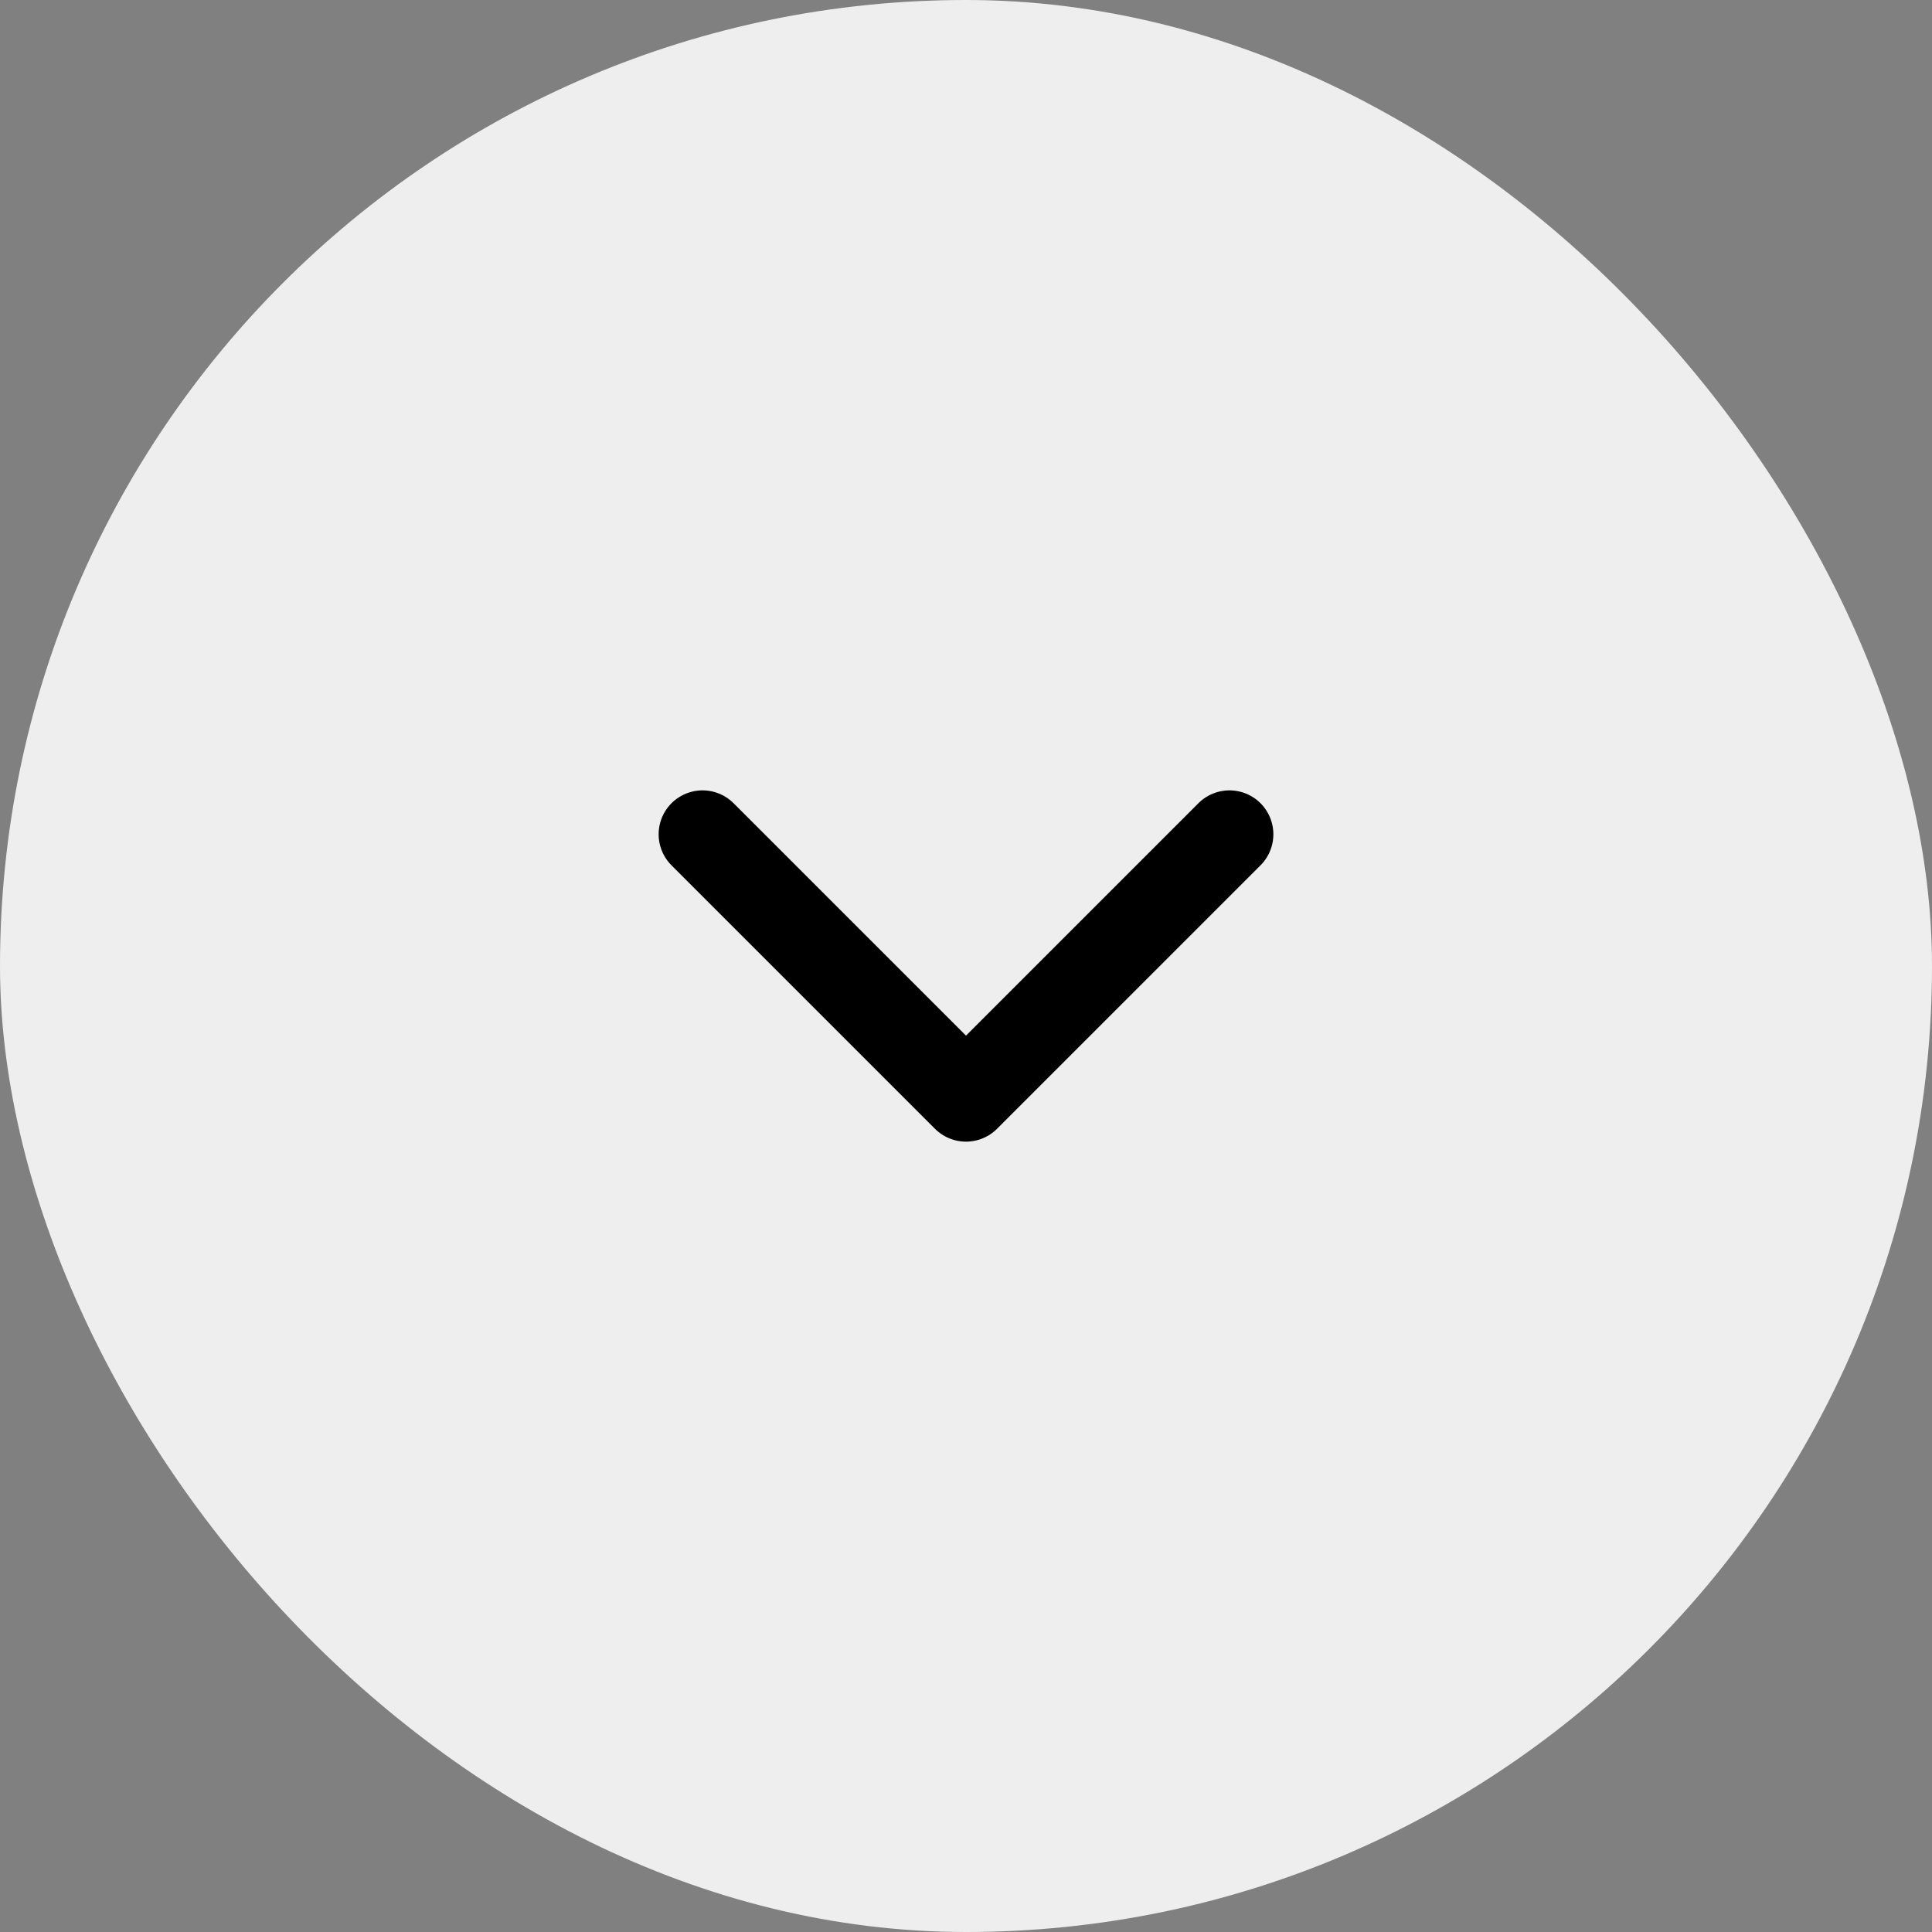 <svg width="44" height="44" viewBox="0 0 44 44" fill="none" xmlns="http://www.w3.org/2000/svg">
<rect x="0" y="0" width="44" height="44" fill="#808080" stroke="none"/>
<rect width="44" height="44" rx="22" fill="#EEEEEE"/>
<path d="M16 19L22 25L28 19" stroke="black" stroke-width="2" stroke-linecap="round" stroke-linejoin="round"/>
</svg>
